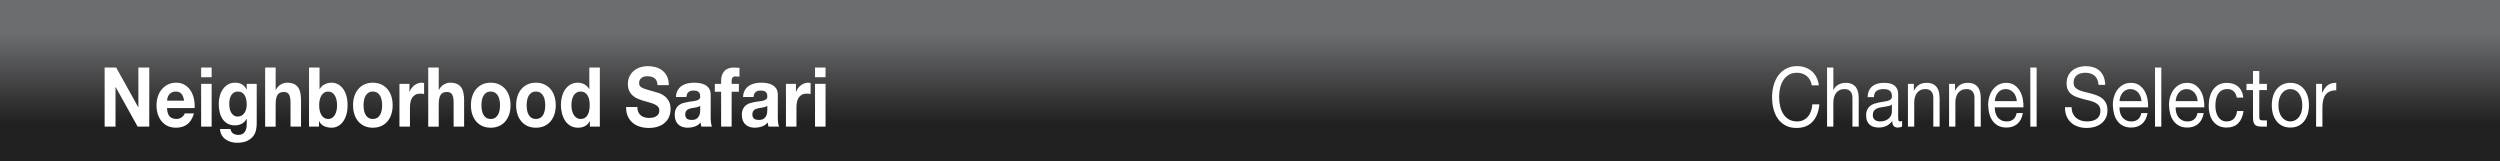 <?xml version="1.0" encoding="utf-8"?>
<!-- Generator: Adobe Illustrator 16.0.0, SVG Export Plug-In . SVG Version: 6.00 Build 0)  -->
<!DOCTYPE svg PUBLIC "-//W3C//DTD SVG 1.1//EN" "http://www.w3.org/Graphics/SVG/1.1/DTD/svg11.dtd">
<svg version="1.1" xmlns:x="http://ns.adobe.com/Extensibility/1.0/" xmlns:i="http://ns.adobe.com/AdobeIllustrator/10.0/" xmlns:graph="http://ns.adobe.com/Graphs/1.0/"
	 xmlns="http://www.w3.org/2000/svg" xmlns:xlink="http://www.w3.org/1999/xlink" x="0px" y="0px" width="2560px"
	 height="165.123px" viewBox="0 0 2560 165.123" enable-background="new 0 0 2560 165.123" xml:space="preserve">
<rect x="0" y="0" width="2560" height="165.123" fill="#808080" stroke="none"/>
<g id="Layer_3" display="none">
</g>
<g id="squares">
	<linearGradient id="SVGID_2_" gradientUnits="userSpaceOnUse" x1="1279.999" y1="-2.873" x2="1279.999" y2="168.118">
		<stop  offset="0.223" style="stop-color:#6C6D6F"/>
		<stop  offset="0.751" style="stop-color:#212121"/>
	</linearGradient>
	<rect fill="url(#SVGID_2_)" width="2560" height="165.123"/>
	<g>
		<path fill="#FFFFFF" d="M118.97,69.162l22.581,40.593h0.152V69.162h11.139v60.508h-11.897l-22.506-40.508h-0.151v40.508h-11.139
			V69.162H118.97z"/>
		<path fill="#FFFFFF" d="M173.68,119.162c1.616,1.752,3.94,2.627,6.972,2.627c2.171,0,4.041-0.606,5.607-1.822
			c1.565-1.214,2.525-2.5,2.879-3.856h9.472c-1.516,5.254-3.84,9.012-6.972,11.271c-3.133,2.26-6.922,3.39-11.366,3.39
			c-3.082,0-5.861-0.551-8.335-1.652c-2.476-1.102-4.573-2.669-6.29-4.704c-1.718-2.034-3.044-4.462-3.978-7.288
			c-0.936-2.824-1.402-5.932-1.402-9.322c0-3.276,0.479-6.327,1.439-9.152c0.959-2.824,2.323-5.268,4.092-7.331
			c1.768-2.062,3.876-3.687,6.328-4.873c2.45-1.187,5.165-1.78,8.146-1.78c3.334,0,6.238,0.72,8.714,2.161
			c2.475,1.44,4.509,3.376,6.1,5.805c1.591,2.43,2.74,5.199,3.448,8.305c0.707,3.108,0.959,6.356,0.758,9.746h-28.265
			C171.179,114.585,172.062,117.411,173.68,119.162z M185.842,96.111c-1.288-1.581-3.247-2.373-5.873-2.373
			c-1.718,0-3.145,0.326-4.281,0.975c-1.137,0.65-2.046,1.455-2.728,2.415c-0.682,0.961-1.163,1.978-1.44,3.051
			c-0.278,1.074-0.443,2.034-0.493,2.881h17.504C188.026,100.009,187.13,97.693,185.842,96.111z"/>
		<path fill="#FFFFFF" d="M205.959,79.077v-9.915h10.76v9.915H205.959z M216.72,85.857v43.813h-10.76V85.857H216.72z"/>
		<path fill="#FFFFFF" d="M262.223,132.89c-0.43,2.259-1.352,4.364-2.766,6.313c-1.415,1.949-3.461,3.602-6.138,4.958
			c-2.678,1.356-6.265,2.034-10.76,2.034c-1.92,0-3.878-0.269-5.873-0.805c-1.997-0.538-3.815-1.371-5.456-2.5
			c-1.642-1.131-3.006-2.585-4.092-4.364c-1.087-1.78-1.705-3.913-1.857-6.398h10.685c0.504,2.259,1.49,3.827,2.956,4.704
			c1.464,0.875,3.156,1.313,5.077,1.313c3.031,0,5.241-1.017,6.63-3.051c1.389-2.034,2.058-4.605,2.008-7.712v-5.763h-0.151
			c-1.163,2.317-2.817,4.025-4.963,5.127c-2.148,1.102-4.408,1.653-6.782,1.653c-2.93,0-5.456-0.579-7.578-1.737
			c-2.122-1.157-3.864-2.74-5.229-4.746c-1.364-2.004-2.362-4.35-2.993-7.034c-0.632-2.683-0.947-5.521-0.947-8.517
			c0-2.825,0.366-5.551,1.099-8.178c0.732-2.627,1.806-4.943,3.221-6.949c1.414-2.005,3.169-3.602,5.267-4.788
			c2.096-1.187,4.509-1.78,7.236-1.78c2.577,0,4.837,0.538,6.782,1.61c1.944,1.074,3.573,2.881,4.888,5.423h0.151v-5.847h10.23
			v41.017C262.867,128.625,262.651,130.63,262.223,132.89z M247.484,118.314c1.162-0.678,2.122-1.581,2.879-2.712
			c0.758-1.129,1.326-2.415,1.705-3.855c0.379-1.441,0.568-2.952,0.568-4.534c0-1.807-0.151-3.517-0.455-5.127
			s-0.809-3.036-1.516-4.28c-0.708-1.242-1.642-2.231-2.804-2.966c-1.163-0.734-2.627-1.102-4.395-1.102
			c-1.516,0-2.817,0.339-3.902,1.017c-1.087,0.678-1.997,1.597-2.728,2.754c-0.733,1.159-1.263,2.487-1.591,3.983
			c-0.329,1.498-0.493,3.065-0.493,4.704c0,1.582,0.139,3.15,0.417,4.703c0.277,1.555,0.758,2.953,1.439,4.195
			c0.682,1.244,1.579,2.26,2.69,3.051c1.11,0.792,2.5,1.187,4.167,1.187C244.984,119.331,246.322,118.992,247.484,118.314z"/>
		<path fill="#FFFFFF" d="M282.265,69.162v22.796h0.228c1.364-2.542,3.107-4.392,5.229-5.551c2.122-1.157,4.192-1.737,6.213-1.737
			c2.88,0,5.241,0.438,7.085,1.313c1.843,0.876,3.296,2.091,4.357,3.644c1.061,1.555,1.806,3.447,2.235,5.678
			c0.429,2.233,0.644,4.704,0.644,7.416v26.949h-10.76v-24.746c0-3.615-0.505-6.313-1.515-8.093
			c-1.011-1.779-2.804-2.669-5.38-2.669c-2.93,0-5.052,0.975-6.365,2.924c-1.314,1.949-1.97,5.156-1.97,9.619v22.966h-10.76V69.162
			H282.265z"/>
		<path fill="#FFFFFF" d="M327.2,69.162v22.034h0.152c1.313-2.259,3.094-3.912,5.342-4.958c2.248-1.045,4.584-1.568,7.01-1.568
			c1.97,0,3.914,0.453,5.834,1.356c1.919,0.904,3.649,2.288,5.191,4.152c1.54,1.864,2.791,4.252,3.751,7.161
			c0.959,2.91,1.439,6.37,1.439,10.381c0,4.012-0.48,7.472-1.439,10.381c-0.96,2.911-2.211,5.297-3.751,7.161
			c-1.542,1.864-3.271,3.25-5.191,4.152c-1.92,0.903-3.865,1.356-5.834,1.356c-2.88,0-5.456-0.508-7.729-1.525
			c-2.273-1.017-3.991-2.74-5.153-5.169h-0.151v5.593h-10.23V69.162H327.2z M344.628,102.467c-0.354-1.695-0.909-3.191-1.667-4.492
			c-0.758-1.299-1.705-2.33-2.842-3.093s-2.514-1.144-4.13-1.144c-1.566,0-2.93,0.381-4.092,1.144
			c-1.163,0.763-2.122,1.794-2.879,3.093c-0.758,1.301-1.314,2.797-1.667,4.492c-0.354,1.695-0.531,3.475-0.531,5.339
			c0,1.809,0.177,3.56,0.531,5.254c0.353,1.695,0.909,3.192,1.667,4.491c0.758,1.3,1.717,2.331,2.879,3.093
			c1.162,0.763,2.525,1.144,4.092,1.144c1.616,0,2.993-0.381,4.13-1.144s2.084-1.793,2.842-3.093
			c0.758-1.299,1.313-2.796,1.667-4.491c0.353-1.695,0.53-3.445,0.53-5.254C345.159,105.941,344.981,104.162,344.628,102.467z"/>
		<path fill="#FFFFFF" d="M362.966,98.272c0.959-2.852,2.323-5.282,4.092-7.288c1.768-2.005,3.89-3.559,6.365-4.661
			c2.475-1.102,5.253-1.652,8.335-1.652c3.081,0,5.873,0.551,8.373,1.652c2.501,1.102,4.634,2.656,6.403,4.661
			c1.768,2.006,3.132,4.436,4.092,7.288c0.959,2.854,1.44,6.031,1.44,9.534c0,3.504-0.481,6.667-1.44,9.492
			c-0.96,2.826-2.324,5.241-4.092,7.246c-1.769,2.006-3.902,3.546-6.403,4.619c-2.5,1.072-5.292,1.61-8.373,1.61
			c-3.082,0-5.861-0.538-8.335-1.61c-2.476-1.073-4.598-2.613-6.365-4.619c-1.769-2.005-3.133-4.42-4.092-7.246
			c-0.96-2.825-1.44-5.988-1.44-9.492C361.526,104.303,362.005,101.125,362.966,98.272z M372.741,112.933
			c0.303,1.667,0.821,3.165,1.554,4.492c0.731,1.328,1.705,2.387,2.917,3.178c1.212,0.792,2.728,1.187,4.546,1.187
			c1.818,0,3.346-0.395,4.584-1.187c1.237-0.791,2.222-1.85,2.955-3.178c0.732-1.327,1.25-2.824,1.554-4.492
			c0.303-1.666,0.455-3.375,0.455-5.127c0-1.75-0.152-3.475-0.455-5.169c-0.303-1.695-0.822-3.191-1.554-4.491
			c-0.733-1.299-1.718-2.358-2.955-3.178c-1.238-0.818-2.766-1.229-4.584-1.229c-1.819,0-3.334,0.41-4.546,1.229
			c-1.213,0.82-2.186,1.879-2.917,3.178c-0.733,1.3-1.25,2.796-1.554,4.491c-0.303,1.695-0.455,3.419-0.455,5.169
			C372.286,109.558,372.438,111.267,372.741,112.933z"/>
		<path fill="#FFFFFF" d="M419.267,85.857v8.135h0.151c0.504-1.356,1.187-2.612,2.046-3.771c0.858-1.157,1.844-2.146,2.956-2.966
			c1.11-0.818,2.298-1.454,3.562-1.907c1.262-0.451,2.576-0.678,3.94-0.678c0.707,0,1.489,0.142,2.349,0.424V96.28
			c-0.505-0.112-1.111-0.212-1.818-0.296c-0.708-0.085-1.39-0.127-2.046-0.127c-1.97,0-3.637,0.368-5.001,1.102
			c-1.364,0.735-2.462,1.737-3.296,3.008c-0.833,1.271-1.428,2.754-1.78,4.449c-0.354,1.695-0.531,3.531-0.531,5.508v19.746h-10.76
			V85.857H419.267z"/>
		<path fill="#FFFFFF" d="M449.274,69.162v22.796h0.228c1.364-2.542,3.107-4.392,5.229-5.551c2.122-1.157,4.192-1.737,6.213-1.737
			c2.88,0,5.241,0.438,7.085,1.313c1.843,0.876,3.296,2.091,4.357,3.644c1.061,1.555,1.806,3.447,2.235,5.678
			c0.429,2.233,0.644,4.704,0.644,7.416v26.949h-10.76v-24.746c0-3.615-0.505-6.313-1.515-8.093
			c-1.011-1.779-2.804-2.669-5.38-2.669c-2.93,0-5.052,0.975-6.365,2.924c-1.314,1.949-1.97,5.156-1.97,9.619v22.966h-10.76V69.162
			H449.274z"/>
		<path fill="#FFFFFF" d="M483.676,98.272c0.959-2.852,2.323-5.282,4.092-7.288c1.768-2.005,3.89-3.559,6.365-4.661
			c2.475-1.102,5.253-1.652,8.335-1.652c3.081,0,5.873,0.551,8.373,1.652c2.501,1.102,4.634,2.656,6.403,4.661
			c1.768,2.006,3.132,4.436,4.092,7.288c0.959,2.854,1.44,6.031,1.44,9.534c0,3.504-0.481,6.667-1.44,9.492
			c-0.96,2.826-2.324,5.241-4.092,7.246c-1.769,2.006-3.902,3.546-6.403,4.619c-2.5,1.072-5.292,1.61-8.373,1.61
			c-3.082,0-5.861-0.538-8.335-1.61c-2.476-1.073-4.598-2.613-6.365-4.619c-1.769-2.005-3.133-4.42-4.092-7.246
			c-0.96-2.825-1.44-5.988-1.44-9.492C482.236,104.303,482.715,101.125,483.676,98.272z M493.451,112.933
			c0.303,1.667,0.821,3.165,1.554,4.492c0.731,1.328,1.705,2.387,2.917,3.178c1.212,0.792,2.728,1.187,4.546,1.187
			c1.818,0,3.346-0.395,4.584-1.187c1.237-0.791,2.222-1.85,2.955-3.178c0.732-1.327,1.25-2.824,1.554-4.492
			c0.303-1.666,0.455-3.375,0.455-5.127c0-1.75-0.152-3.475-0.455-5.169c-0.303-1.695-0.822-3.191-1.554-4.491
			c-0.733-1.299-1.718-2.358-2.955-3.178c-1.238-0.818-2.766-1.229-4.584-1.229c-1.819,0-3.334,0.41-4.546,1.229
			c-1.213,0.82-2.186,1.879-2.917,3.178c-0.733,1.3-1.25,2.796-1.554,4.491c-0.303,1.695-0.455,3.419-0.455,5.169
			C492.996,109.558,493.148,111.267,493.451,112.933z"/>
		<path fill="#FFFFFF" d="M529.975,98.272c0.959-2.852,2.323-5.282,4.092-7.288c1.768-2.005,3.89-3.559,6.365-4.661
			c2.475-1.102,5.253-1.652,8.335-1.652c3.081,0,5.873,0.551,8.373,1.652c2.501,1.102,4.634,2.656,6.403,4.661
			c1.768,2.006,3.132,4.436,4.092,7.288c0.959,2.854,1.44,6.031,1.44,9.534c0,3.504-0.481,6.667-1.44,9.492
			c-0.96,2.826-2.324,5.241-4.092,7.246c-1.769,2.006-3.902,3.546-6.403,4.619c-2.5,1.072-5.292,1.61-8.373,1.61
			c-3.082,0-5.861-0.538-8.335-1.61c-2.476-1.073-4.598-2.613-6.365-4.619c-1.769-2.005-3.133-4.42-4.092-7.246
			c-0.96-2.825-1.44-5.988-1.44-9.492C528.535,104.303,529.014,101.125,529.975,98.272z M539.75,112.933
			c0.303,1.667,0.821,3.165,1.554,4.492c0.731,1.328,1.705,2.387,2.917,3.178c1.212,0.792,2.728,1.187,4.546,1.187
			c1.818,0,3.346-0.395,4.584-1.187c1.237-0.791,2.222-1.85,2.955-3.178c0.732-1.327,1.25-2.824,1.554-4.492
			c0.303-1.666,0.455-3.375,0.455-5.127c0-1.75-0.152-3.475-0.455-5.169c-0.303-1.695-0.822-3.191-1.554-4.491
			c-0.733-1.299-1.718-2.358-2.955-3.178c-1.238-0.818-2.766-1.229-4.584-1.229c-1.819,0-3.334,0.41-4.546,1.229
			c-1.213,0.82-2.186,1.879-2.917,3.178c-0.733,1.3-1.25,2.796-1.554,4.491c-0.303,1.695-0.455,3.419-0.455,5.169
			C539.295,109.558,539.447,111.267,539.75,112.933z"/>
		<path fill="#FFFFFF" d="M603.856,124.077c-1.263,2.373-2.917,4.083-4.963,5.127c-2.046,1.045-4.357,1.568-6.934,1.568
			c-2.93,0-5.507-0.635-7.729-1.907c-2.224-1.271-4.054-2.994-5.494-5.169c-1.439-2.174-2.526-4.674-3.258-7.5
			c-0.733-2.824-1.099-5.763-1.099-8.813c0-2.937,0.366-5.776,1.099-8.517c0.732-2.74,1.819-5.155,3.258-7.246
			c1.44-2.09,3.246-3.771,5.418-5.042c2.171-1.271,4.698-1.907,7.578-1.907c2.323,0,4.533,0.551,6.63,1.652
			c2.096,1.102,3.751,2.727,4.963,4.873h0.151V69.162h10.76v60.508h-10.23v-5.593H603.856z M603.401,102.424
			c-0.303-1.666-0.822-3.135-1.554-4.407c-0.733-1.271-1.68-2.301-2.841-3.093c-1.163-0.791-2.627-1.186-4.395-1.186
			c-1.769,0-3.258,0.396-4.471,1.186c-1.212,0.792-2.186,1.837-2.917,3.136c-0.733,1.3-1.264,2.783-1.591,4.449
			c-0.329,1.667-0.493,3.404-0.493,5.212c0,1.695,0.176,3.39,0.53,5.084c0.353,1.695,0.921,3.207,1.705,4.534
			c0.783,1.328,1.768,2.402,2.956,3.221c1.186,0.819,2.614,1.229,4.281,1.229c1.768,0,3.245-0.395,4.433-1.187
			c1.187-0.791,2.134-1.85,2.842-3.178c0.707-1.327,1.212-2.839,1.516-4.534c0.303-1.695,0.455-3.446,0.455-5.254
			C603.856,105.829,603.705,104.091,603.401,102.424z"/>
		<path fill="#FFFFFF" d="M653.641,114.755c0.656,1.413,1.527,2.557,2.614,3.432c1.086,0.876,2.361,1.525,3.827,1.949
			c1.465,0.424,2.98,0.635,4.546,0.635c1.061,0,2.198-0.098,3.41-0.296c1.212-0.197,2.349-0.579,3.41-1.144
			c1.061-0.564,1.944-1.341,2.652-2.331c0.707-0.988,1.061-2.246,1.061-3.771c0-1.638-0.468-2.966-1.402-3.983
			c-0.936-1.017-2.16-1.865-3.675-2.542c-1.516-0.678-3.233-1.271-5.153-1.78c-1.92-0.508-3.865-1.072-5.834-1.695
			c-2.021-0.564-3.992-1.256-5.911-2.076c-1.92-0.818-3.637-1.877-5.153-3.178c-1.516-1.299-2.741-2.923-3.675-4.873
			c-0.936-1.949-1.402-4.308-1.402-7.076c0-3.106,0.593-5.805,1.781-8.093c1.187-2.288,2.74-4.195,4.66-5.72
			c1.919-1.525,4.092-2.655,6.517-3.39c2.425-0.734,4.85-1.102,7.274-1.102c2.829,0,5.543,0.354,8.146,1.06
			c2.601,0.707,4.912,1.851,6.934,3.432c2.02,1.583,3.624,3.602,4.812,6.059c1.187,2.458,1.781,5.438,1.781,8.941h-11.518
			c-0.102-1.808-0.443-3.305-1.023-4.492c-0.581-1.187-1.352-2.119-2.311-2.796c-0.96-0.678-2.059-1.157-3.296-1.441
			c-1.238-0.282-2.589-0.424-4.054-0.424c-0.96,0-1.92,0.114-2.879,0.339c-0.96,0.226-1.832,0.622-2.614,1.186
			c-0.784,0.565-1.428,1.271-1.932,2.119c-0.506,0.848-0.758,1.921-0.758,3.221c0,1.186,0.201,2.147,0.606,2.881
			c0.404,0.735,1.2,1.413,2.387,2.034c1.187,0.623,2.829,1.243,4.925,1.864c2.096,0.623,4.837,1.413,8.222,2.373
			c1.01,0.227,2.412,0.636,4.206,1.229c1.793,0.593,3.574,1.54,5.342,2.839c1.768,1.3,3.296,3.038,4.584,5.211
			c1.289,2.176,1.933,4.958,1.933,8.348c0,2.769-0.481,5.339-1.44,7.712c-0.96,2.373-2.387,4.421-4.281,6.144
			c-1.895,1.724-4.244,3.065-7.047,4.025c-2.804,0.96-6.05,1.441-9.737,1.441c-2.981,0-5.873-0.411-8.676-1.229
			s-5.279-2.104-7.426-3.856c-2.147-1.75-3.853-3.983-5.115-6.695c-1.263-2.711-1.87-5.932-1.818-9.661h11.518
			C652.655,111.619,652.983,113.343,653.641,114.755z"/>
		<path fill="#FFFFFF" d="M694.028,92.297c1.11-1.864,2.525-3.361,4.243-4.491c1.717-1.13,3.649-1.935,5.797-2.416
			c2.146-0.479,4.306-0.72,6.479-0.72c1.97,0,3.965,0.156,5.986,0.466c2.02,0.311,3.865,0.919,5.532,1.822
			c1.667,0.904,3.031,2.161,4.092,3.771c1.061,1.61,1.591,3.744,1.591,6.398v22.796c0,1.978,0.101,3.871,0.303,5.678
			c0.201,1.809,0.555,3.165,1.061,4.068h-10.912c-0.202-0.678-0.367-1.369-0.492-2.076c-0.127-0.706-0.216-1.426-0.265-2.161
			c-1.718,1.979-3.739,3.362-6.062,4.152c-2.324,0.791-4.698,1.187-7.123,1.187c-1.869,0-3.612-0.254-5.229-0.763
			c-1.617-0.508-3.031-1.299-4.243-2.373c-1.212-1.073-2.16-2.429-2.842-4.068c-0.682-1.638-1.023-3.587-1.023-5.848
			c0-2.485,0.391-4.534,1.175-6.144c0.782-1.61,1.792-2.895,3.031-3.855c1.237-0.96,2.652-1.681,4.244-2.161
			c1.591-0.479,3.194-0.861,4.812-1.144c1.616-0.282,3.208-0.508,4.774-0.678c1.565-0.169,2.956-0.423,4.168-0.763
			c1.212-0.339,2.171-0.833,2.879-1.483c0.707-0.649,1.035-1.596,0.985-2.839c0-1.299-0.189-2.331-0.568-3.093
			c-0.378-0.763-0.884-1.356-1.515-1.78c-0.632-0.423-1.364-0.706-2.198-0.847c-0.833-0.141-1.731-0.212-2.69-0.212
			c-2.122,0-3.789,0.508-5.001,1.525s-1.92,2.712-2.122,5.084h-10.76C692.285,96.507,692.917,94.162,694.028,92.297z
			 M715.284,109.289c-0.682,0.254-1.415,0.466-2.198,0.636c-0.784,0.169-1.604,0.311-2.463,0.424
			c-0.859,0.114-1.718,0.254-2.576,0.424c-0.809,0.169-1.604,0.396-2.387,0.678c-0.784,0.283-1.465,0.665-2.046,1.144
			c-0.581,0.481-1.049,1.088-1.402,1.822c-0.354,0.735-0.53,1.667-0.53,2.796c0,1.074,0.176,1.979,0.53,2.712
			c0.353,0.735,0.833,1.313,1.44,1.737c0.606,0.424,1.313,0.72,2.122,0.89c0.808,0.169,1.641,0.254,2.501,0.254
			c2.122,0,3.763-0.395,4.925-1.187c1.162-0.791,2.02-1.737,2.576-2.839c0.556-1.102,0.896-2.217,1.023-3.348
			c0.125-1.129,0.189-2.034,0.189-2.712v-4.491C716.534,108.682,715.965,109.035,715.284,109.289z"/>
		<path fill="#FFFFFF" d="M731.991,93.908v-8.051h6.441v-3.39c0-3.898,1.086-7.089,3.258-9.576c2.171-2.485,5.456-3.729,9.851-3.729
			c0.959,0,1.919,0.042,2.879,0.127c0.959,0.085,1.895,0.156,2.804,0.212v8.983c-1.263-0.169-2.576-0.254-3.94-0.254
			c-1.466,0-2.514,0.381-3.145,1.144c-0.632,0.763-0.947,2.048-0.947,3.855v2.627h7.426v8.051h-7.426v35.762h-10.76V93.908H731.991z
			"/>
		<path fill="#FFFFFF" d="M762.756,92.297c1.11-1.864,2.525-3.361,4.243-4.491c1.717-1.13,3.649-1.935,5.797-2.416
			c2.146-0.479,4.306-0.72,6.479-0.72c1.97,0,3.965,0.156,5.986,0.466c2.02,0.311,3.865,0.919,5.532,1.822
			c1.667,0.904,3.031,2.161,4.092,3.771c1.061,1.61,1.591,3.744,1.591,6.398v22.796c0,1.978,0.101,3.871,0.303,5.678
			c0.201,1.809,0.555,3.165,1.061,4.068h-10.912c-0.202-0.678-0.367-1.369-0.492-2.076c-0.127-0.706-0.216-1.426-0.265-2.161
			c-1.718,1.979-3.739,3.362-6.062,4.152c-2.324,0.791-4.698,1.187-7.123,1.187c-1.869,0-3.612-0.254-5.229-0.763
			c-1.617-0.508-3.031-1.299-4.243-2.373c-1.212-1.073-2.16-2.429-2.842-4.068c-0.682-1.638-1.023-3.587-1.023-5.848
			c0-2.485,0.391-4.534,1.175-6.144c0.782-1.61,1.792-2.895,3.031-3.855c1.237-0.96,2.652-1.681,4.244-2.161
			c1.591-0.479,3.194-0.861,4.812-1.144c1.616-0.282,3.208-0.508,4.774-0.678c1.565-0.169,2.956-0.423,4.168-0.763
			c1.212-0.339,2.171-0.833,2.879-1.483c0.707-0.649,1.035-1.596,0.985-2.839c0-1.299-0.189-2.331-0.568-3.093
			c-0.378-0.763-0.884-1.356-1.515-1.78c-0.632-0.423-1.364-0.706-2.198-0.847c-0.833-0.141-1.731-0.212-2.69-0.212
			c-2.122,0-3.789,0.508-5.001,1.525s-1.92,2.712-2.122,5.084h-10.76C761.013,96.507,761.644,94.162,762.756,92.297z
			 M784.011,109.289c-0.682,0.254-1.415,0.466-2.198,0.636c-0.784,0.169-1.604,0.311-2.463,0.424
			c-0.859,0.114-1.718,0.254-2.576,0.424c-0.809,0.169-1.604,0.396-2.387,0.678c-0.784,0.283-1.465,0.665-2.046,1.144
			c-0.581,0.481-1.049,1.088-1.402,1.822c-0.354,0.735-0.53,1.667-0.53,2.796c0,1.074,0.176,1.979,0.53,2.712
			c0.353,0.735,0.833,1.313,1.44,1.737c0.606,0.424,1.313,0.72,2.122,0.89c0.808,0.169,1.641,0.254,2.501,0.254
			c2.122,0,3.763-0.395,4.925-1.187c1.162-0.791,2.02-1.737,2.576-2.839c0.556-1.102,0.896-2.217,1.023-3.348
			c0.125-1.129,0.189-2.034,0.189-2.712v-4.491C785.261,108.682,784.693,109.035,784.011,109.289z"/>
		<path fill="#FFFFFF" d="M815.041,85.857v8.135h0.151c0.504-1.356,1.187-2.612,2.046-3.771c0.858-1.157,1.844-2.146,2.956-2.966
			c1.11-0.818,2.298-1.454,3.562-1.907c1.262-0.451,2.576-0.678,3.94-0.678c0.707,0,1.489,0.142,2.349,0.424V96.28
			c-0.505-0.112-1.111-0.212-1.818-0.296c-0.708-0.085-1.39-0.127-2.046-0.127c-1.97,0-3.637,0.368-5.001,1.102
			c-1.364,0.735-2.462,1.737-3.296,3.008c-0.833,1.271-1.428,2.754-1.78,4.449c-0.354,1.695-0.531,3.531-0.531,5.508v19.746h-10.76
			V85.857H815.041z"/>
		<path fill="#FFFFFF" d="M834.59,79.077v-9.915h10.76v9.915H834.59z M845.351,85.857v43.813h-10.76V85.857H845.351z"/>
	</g>
	<path fill="#FFFFFF" d="M1849.956,77.721c-2.754-2.146-6.024-3.22-9.813-3.22c-3.233,0-5.999,0.678-8.298,2.034
		s-4.193,3.178-5.683,5.466c-1.491,2.288-2.59,4.902-3.297,7.839c-0.708,2.938-1.061,5.989-1.061,9.152
		c0,3.447,0.353,6.709,1.061,9.788c0.707,3.08,1.806,5.763,3.297,8.051c1.489,2.288,3.396,4.11,5.721,5.466
		c2.323,1.356,5.103,2.034,8.336,2.034c2.374,0,4.482-0.437,6.327-1.313c1.844-0.875,3.435-2.09,4.773-3.644
		c1.338-1.553,2.388-3.403,3.146-5.551c0.757-2.146,1.212-4.462,1.363-6.949h7.199c-0.708,7.627-3.058,13.559-7.048,17.796
		c-3.991,4.237-9.446,6.356-16.367,6.356c-4.193,0-7.856-0.805-10.987-2.415c-3.133-1.61-5.734-3.827-7.806-6.653
		c-2.071-2.824-3.625-6.157-4.66-10c-1.036-3.841-1.553-7.966-1.553-12.373s0.555-8.544,1.667-12.415
		c1.11-3.869,2.739-7.246,4.888-10.127c2.146-2.881,4.823-5.155,8.032-6.822c3.207-1.666,6.882-2.5,11.025-2.5
		c2.828,0,5.505,0.424,8.032,1.271c2.525,0.847,4.773,2.091,6.744,3.729c1.97,1.64,3.611,3.687,4.925,6.144s2.172,5.297,2.577,8.517
		h-7.199C1854.489,83.089,1852.708,79.869,1849.956,77.721z"/>
	<path fill="#FFFFFF" d="M1877.348,69.162v23.135h0.151c0.504-1.356,1.212-2.5,2.121-3.432c0.91-0.932,1.933-1.695,3.069-2.288
		s2.323-1.03,3.562-1.313c1.237-0.282,2.437-0.424,3.6-0.424c2.576,0,4.723,0.396,6.44,1.187c1.717,0.792,3.107,1.894,4.168,3.305
		c1.061,1.413,1.806,3.093,2.235,5.042c0.429,1.949,0.645,4.11,0.645,6.483v28.813h-6.441v-29.661c0-2.712-0.708-4.858-2.122-6.441
		c-1.414-1.581-3.359-2.373-5.834-2.373c-1.971,0-3.676,0.339-5.115,1.017c-1.439,0.678-2.641,1.639-3.6,2.881
		c-0.96,1.243-1.68,2.698-2.159,4.364c-0.48,1.667-0.72,3.489-0.72,5.466v24.746h-6.441V69.162H1877.348z"/>
	<path fill="#FFFFFF" d="M1943.121,130.602c-1.667,0-2.993-0.523-3.978-1.568c-0.985-1.044-1.479-2.754-1.479-5.127
		c-1.769,2.373-3.826,4.083-6.176,5.127c-2.349,1.045-4.887,1.568-7.615,1.568c-1.769,0-3.436-0.212-5.001-0.636
		c-1.566-0.423-2.943-1.129-4.13-2.118c-1.188-0.988-2.122-2.259-2.804-3.814c-0.682-1.553-1.023-3.432-1.023-5.635
		c0-2.485,0.379-4.52,1.137-6.102c0.758-1.581,1.755-2.867,2.993-3.856c1.237-0.988,2.652-1.737,4.244-2.246
		c1.591-0.509,3.22-0.933,4.888-1.271c1.768-0.395,3.447-0.691,5.039-0.89c1.591-0.197,2.993-0.479,4.205-0.848
		c1.213-0.367,2.172-0.903,2.88-1.61c0.707-0.706,1.061-1.737,1.061-3.093c0-1.581-0.266-2.852-0.796-3.813
		c-0.53-0.96-1.212-1.695-2.046-2.204c-0.833-0.508-1.769-0.847-2.804-1.017c-1.036-0.17-2.059-0.254-3.068-0.254
		c-2.729,0-5.002,0.58-6.82,1.737c-1.818,1.159-2.804,3.347-2.955,6.568h-6.441c0.101-2.712,0.606-5,1.516-6.865
		c0.909-1.864,2.122-3.375,3.638-4.534c1.516-1.157,3.258-1.992,5.229-2.5c1.97-0.508,4.041-0.763,6.214-0.763
		c1.768,0,3.523,0.142,5.266,0.424c1.743,0.283,3.321,0.862,4.736,1.737c1.414,0.876,2.551,2.105,3.41,3.687
		c0.858,1.582,1.288,3.644,1.288,6.186v22.542c0,1.695,0.088,2.938,0.266,3.729c0.176,0.792,0.77,1.187,1.78,1.187
		c0.556,0,1.213-0.141,1.971-0.424v5.593C1946.632,130.234,1945.092,130.602,1943.121,130.602z M1934.104,108.526
		c-1.313,0.312-2.689,0.565-4.129,0.763c-1.44,0.199-2.893,0.424-4.357,0.678c-1.466,0.254-2.779,0.665-3.94,1.229
		c-1.163,0.565-2.11,1.371-2.842,2.416c-0.732,1.046-1.099,2.472-1.099,4.28c0,1.186,0.214,2.19,0.645,3.008
		c0.428,0.819,0.984,1.483,1.667,1.991c0.682,0.509,1.489,0.877,2.425,1.102c0.934,0.226,1.881,0.339,2.841,0.339
		c2.122,0,3.94-0.325,5.456-0.975c1.516-0.649,2.753-1.468,3.713-2.458c0.959-0.988,1.668-2.062,2.122-3.22
		c0.455-1.158,0.682-2.246,0.682-3.263v-7.373C1936.478,107.721,1935.417,108.216,1934.104,108.526z"/>
	<path fill="#FFFFFF" d="M1959.792,85.857v6.949h0.151c2.677-5.31,6.92-7.966,12.73-7.966c2.576,0,4.723,0.396,6.44,1.187
		c1.717,0.792,3.107,1.894,4.168,3.305c1.061,1.413,1.806,3.093,2.235,5.042c0.429,1.949,0.645,4.11,0.645,6.483v28.813h-6.441
		v-29.661c0-2.712-0.708-4.858-2.122-6.441c-1.414-1.581-3.359-2.373-5.834-2.373c-1.971,0-3.676,0.339-5.115,1.017
		c-1.439,0.678-2.641,1.639-3.6,2.881c-0.96,1.243-1.68,2.698-2.159,4.364c-0.48,1.667-0.72,3.489-0.72,5.466v24.746h-6.441V85.857
		H1959.792z"/>
	<path fill="#FFFFFF" d="M2001.923,85.857v6.949h0.151c2.677-5.31,6.92-7.966,12.73-7.966c2.576,0,4.723,0.396,6.44,1.187
		c1.717,0.792,3.107,1.894,4.168,3.305c1.061,1.413,1.806,3.093,2.235,5.042c0.429,1.949,0.645,4.11,0.645,6.483v28.813h-6.441
		v-29.661c0-2.712-0.708-4.858-2.122-6.441c-1.414-1.581-3.359-2.373-5.834-2.373c-1.971,0-3.676,0.339-5.115,1.017
		c-1.439,0.678-2.641,1.639-3.6,2.881c-0.96,1.243-1.68,2.698-2.159,4.364c-0.48,1.667-0.72,3.489-0.72,5.466v24.746h-6.441V85.857
		H2001.923z"/>
	<path fill="#FFFFFF" d="M2065.727,126.874c-2.931,2.486-6.619,3.729-11.063,3.729c-3.133,0-5.848-0.565-8.146-1.695
		c-2.3-1.129-4.232-2.712-5.798-4.746c-1.566-2.034-2.74-4.462-3.523-7.288c-0.783-2.825-1.226-5.903-1.326-9.237
		c0-3.333,0.455-6.384,1.364-9.152c0.909-2.768,2.185-5.169,3.827-7.204c1.641-2.034,3.586-3.615,5.834-4.746
		c2.248-1.129,4.71-1.695,7.389-1.695c3.485,0,6.377,0.805,8.677,2.415c2.298,1.61,4.142,3.659,5.531,6.144
		c1.389,2.487,2.349,5.199,2.88,8.136c0.53,2.938,0.744,5.735,0.644,8.39h-29.325c-0.051,1.921,0.151,3.743,0.606,5.466
		c0.454,1.724,1.187,3.249,2.197,4.576c1.01,1.328,2.298,2.387,3.864,3.178c1.565,0.792,3.41,1.187,5.532,1.187
		c2.728,0,4.963-0.706,6.706-2.119c1.743-1.412,2.892-3.559,3.447-6.44h6.365C2070.55,120.687,2068.655,124.388,2065.727,126.874z
		 M2064.173,98.738c-0.581-1.525-1.364-2.839-2.349-3.94c-0.985-1.102-2.148-1.977-3.486-2.627
		c-1.339-0.649-2.816-0.975-4.433-0.975c-1.667,0-3.171,0.326-4.509,0.975c-1.339,0.65-2.488,1.54-3.447,2.669
		c-0.961,1.131-1.719,2.444-2.273,3.94c-0.557,1.498-0.885,3.093-0.985,4.788h22.506
		C2065.094,101.874,2064.753,100.264,2064.173,98.738z"/>
	<path fill="#FFFFFF" d="M2085.503,69.162v60.508h-6.441V69.162H2085.503z"/>
	<path fill="#FFFFFF" d="M2144.721,77.425c-2.4-1.949-5.47-2.924-9.207-2.924c-1.516,0-3.007,0.169-4.471,0.508
		c-1.466,0.339-2.767,0.905-3.902,1.695c-1.137,0.792-2.046,1.851-2.729,3.178c-0.682,1.328-1.022,2.98-1.022,4.958
		c0,1.864,0.492,3.376,1.478,4.534c0.984,1.159,2.298,2.105,3.94,2.839c1.641,0.735,3.497,1.342,5.569,1.822
		c2.07,0.48,4.18,1.004,6.327,1.568c2.146,0.565,4.255,1.229,6.327,1.991c2.071,0.763,3.928,1.794,5.569,3.093
		c1.642,1.3,2.956,2.938,3.94,4.916c0.985,1.978,1.478,4.463,1.478,7.458c0,3.22-0.644,5.975-1.932,8.263s-2.943,4.152-4.964,5.593
		c-2.021,1.441-4.281,2.487-6.781,3.136c-2.501,0.649-4.99,0.975-7.464,0.975c-3.031,0-5.899-0.424-8.602-1.271
		c-2.702-0.848-5.076-2.132-7.122-3.856c-2.046-1.723-3.664-3.926-4.851-6.61c-1.188-2.683-1.78-5.86-1.78-9.534h6.82
		c0,2.542,0.441,4.732,1.325,6.568c0.884,1.836,2.047,3.347,3.486,4.534s3.118,2.063,5.039,2.627c1.919,0.565,3.89,0.848,5.91,0.848
		c1.616,0,3.246-0.169,4.888-0.508c1.642-0.339,3.119-0.918,4.433-1.737c1.313-0.818,2.374-1.935,3.183-3.348
		c0.808-1.412,1.213-3.22,1.213-5.424c0-2.089-0.492-3.784-1.478-5.084c-0.985-1.299-2.3-2.358-3.94-3.178
		c-1.643-0.818-3.499-1.483-5.569-1.992c-2.072-0.508-4.181-1.03-6.327-1.568c-2.148-0.536-4.257-1.157-6.328-1.864
		c-2.071-0.706-3.928-1.638-5.569-2.797c-1.642-1.157-2.955-2.655-3.94-4.491c-0.985-1.835-1.478-4.138-1.478-6.907
		c0-3.051,0.556-5.691,1.667-7.924c1.11-2.231,2.589-4.067,4.433-5.508c1.844-1.44,3.94-2.513,6.29-3.22
		c2.349-0.706,4.761-1.06,7.236-1.06c2.778,0,5.354,0.368,7.729,1.102c2.374,0.735,4.458,1.894,6.251,3.475
		c1.793,1.582,3.208,3.574,4.244,5.974c1.034,2.402,1.603,5.269,1.705,8.602h-6.82C2148.521,82.524,2147.119,79.374,2144.721,77.425
		z"/>
	<path fill="#FFFFFF" d="M2193.406,126.874c-2.931,2.486-6.619,3.729-11.063,3.729c-3.133,0-5.848-0.565-8.146-1.695
		c-2.3-1.129-4.232-2.712-5.798-4.746c-1.566-2.034-2.74-4.462-3.523-7.288c-0.783-2.825-1.226-5.903-1.326-9.237
		c0-3.333,0.455-6.384,1.364-9.152c0.909-2.768,2.185-5.169,3.827-7.204c1.641-2.034,3.586-3.615,5.834-4.746
		c2.248-1.129,4.71-1.695,7.389-1.695c3.485,0,6.377,0.805,8.677,2.415c2.298,1.61,4.142,3.659,5.531,6.144
		c1.389,2.487,2.349,5.199,2.88,8.136c0.53,2.938,0.744,5.735,0.644,8.39h-29.325c-0.051,1.921,0.151,3.743,0.606,5.466
		c0.454,1.724,1.187,3.249,2.197,4.576c1.01,1.328,2.298,2.387,3.864,3.178c1.565,0.792,3.41,1.187,5.532,1.187
		c2.728,0,4.963-0.706,6.706-2.119c1.743-1.412,2.892-3.559,3.447-6.44h6.365C2198.229,120.687,2196.335,124.388,2193.406,126.874z
		 M2191.853,98.738c-0.581-1.525-1.364-2.839-2.349-3.94c-0.985-1.102-2.148-1.977-3.486-2.627
		c-1.339-0.649-2.816-0.975-4.433-0.975c-1.667,0-3.171,0.326-4.509,0.975c-1.339,0.65-2.488,1.54-3.447,2.669
		c-0.961,1.131-1.719,2.444-2.273,3.94c-0.557,1.498-0.885,3.093-0.985,4.788h22.506
		C2192.773,101.874,2192.433,100.264,2191.853,98.738z"/>
	<path fill="#FFFFFF" d="M2213.183,69.162v60.508h-6.441V69.162H2213.183z"/>
	<path fill="#FFFFFF" d="M2250.918,126.874c-2.931,2.486-6.619,3.729-11.063,3.729c-3.133,0-5.848-0.565-8.146-1.695
		c-2.3-1.129-4.232-2.712-5.798-4.746c-1.566-2.034-2.74-4.462-3.523-7.288c-0.783-2.825-1.226-5.903-1.326-9.237
		c0-3.333,0.455-6.384,1.364-9.152c0.909-2.768,2.185-5.169,3.827-7.204c1.641-2.034,3.586-3.615,5.834-4.746
		c2.248-1.129,4.71-1.695,7.389-1.695c3.485,0,6.377,0.805,8.677,2.415c2.298,1.61,4.142,3.659,5.531,6.144
		c1.389,2.487,2.349,5.199,2.88,8.136c0.53,2.938,0.744,5.735,0.644,8.39h-29.325c-0.051,1.921,0.151,3.743,0.606,5.466
		c0.454,1.724,1.187,3.249,2.197,4.576c1.01,1.328,2.298,2.387,3.864,3.178c1.565,0.792,3.41,1.187,5.532,1.187
		c2.728,0,4.963-0.706,6.706-2.119c1.743-1.412,2.892-3.559,3.447-6.44h6.365C2255.741,120.687,2253.847,124.388,2250.918,126.874z
		 M2249.364,98.738c-0.581-1.525-1.364-2.839-2.349-3.94c-0.985-1.102-2.148-1.977-3.486-2.627
		c-1.339-0.649-2.816-0.975-4.433-0.975c-1.667,0-3.171,0.326-4.509,0.975c-1.339,0.65-2.488,1.54-3.447,2.669
		c-0.961,1.131-1.719,2.444-2.273,3.94c-0.557,1.498-0.885,3.093-0.985,4.788h22.506
		C2250.285,101.874,2249.944,100.264,2249.364,98.738z"/>
	<path fill="#FFFFFF" d="M2287.289,93.484c-1.617-1.525-3.789-2.288-6.517-2.288c-2.324,0-4.27,0.48-5.835,1.44
		c-1.566,0.961-2.816,2.233-3.751,3.813c-0.936,1.583-1.604,3.405-2.008,5.466c-0.405,2.063-0.606,4.195-0.606,6.398
		c0,2.034,0.214,4.012,0.645,5.932c0.428,1.921,1.099,3.63,2.008,5.127c0.909,1.498,2.096,2.698,3.562,3.602
		c1.465,0.904,3.207,1.356,5.229,1.356c3.183,0,5.67-0.932,7.464-2.797c1.792-1.864,2.892-4.491,3.296-7.881h6.593
		c-0.708,5.423-2.514,9.605-5.418,12.542c-2.905,2.938-6.857,4.407-11.859,4.407c-2.98,0-5.62-0.538-7.918-1.61
		c-2.3-1.073-4.219-2.598-5.759-4.577c-1.542-1.977-2.703-4.335-3.486-7.076c-0.783-2.739-1.175-5.748-1.175-9.025
		c0-3.276,0.379-6.341,1.137-9.195c0.758-2.853,1.906-5.339,3.448-7.458c1.54-2.118,3.473-3.784,5.797-5
		c2.323-1.214,5.026-1.822,8.108-1.822c2.222,0,4.306,0.297,6.251,0.89c1.944,0.593,3.662,1.512,5.153,2.754
		c1.489,1.243,2.715,2.811,3.675,4.703c0.959,1.894,1.565,4.14,1.818,6.737h-6.668C2289.966,97.157,2288.905,95.009,2287.289,93.484
		z"/>
	<path fill="#FFFFFF" d="M2321.312,85.857v6.356h-7.806v27.203c0,0.847,0.063,1.525,0.189,2.034s0.366,0.904,0.72,1.187
		c0.354,0.283,0.846,0.466,1.479,0.551c0.631,0.084,1.451,0.127,2.462,0.127h2.956v6.356h-4.926c-1.667,0-3.095-0.127-4.281-0.381
		c-1.188-0.254-2.148-0.72-2.88-1.398c-0.732-0.678-1.276-1.638-1.629-2.881c-0.354-1.242-0.53-2.881-0.53-4.915V92.213h-6.669
		v-6.356h6.669V72.721h6.44v13.136H2321.312z"/>
	<path fill="#FFFFFF" d="M2327.523,98.78c0.808-2.796,2.02-5.225,3.637-7.288c1.616-2.062,3.611-3.686,5.986-4.873
		c2.374-1.187,5.103-1.78,8.185-1.78c3.132,0,5.872,0.593,8.222,1.78c2.349,1.187,4.331,2.811,5.948,4.873
		c1.616,2.063,2.828,4.492,3.638,7.288c0.807,2.797,1.212,5.805,1.212,9.025s-0.405,6.216-1.212,8.983
		c-0.81,2.769-2.021,5.184-3.638,7.246c-1.617,2.063-3.6,3.673-5.948,4.831c-2.35,1.157-5.09,1.737-8.222,1.737
		c-3.082,0-5.811-0.58-8.185-1.737c-2.375-1.157-4.37-2.768-5.986-4.831c-1.617-2.062-2.829-4.477-3.637-7.246
		c-0.809-2.767-1.213-5.763-1.213-8.983S2326.715,101.577,2327.523,98.78z M2334.078,114.882c0.631,2.063,1.502,3.786,2.614,5.169
		c1.11,1.385,2.412,2.444,3.902,3.178c1.489,0.735,3.069,1.102,4.736,1.102s3.245-0.367,4.735-1.102
		c1.49-0.734,2.791-1.793,3.903-3.178c1.11-1.384,1.981-3.106,2.614-5.169c0.631-2.062,0.947-4.42,0.947-7.076
		c0-2.655-0.316-5.013-0.947-7.076c-0.633-2.062-1.504-3.799-2.614-5.212c-1.112-1.412-2.413-2.485-3.903-3.22
		c-1.49-0.733-3.068-1.102-4.735-1.102s-3.247,0.368-4.736,1.102c-1.49,0.735-2.792,1.809-3.902,3.22
		c-1.112,1.413-1.983,3.15-2.614,5.212c-0.633,2.063-0.947,4.421-0.947,7.076C2333.131,110.462,2333.445,112.82,2334.078,114.882z"
		/>
	<path fill="#FFFFFF" d="M2377.763,85.857v9.237h0.151c1.565-3.56,3.485-6.187,5.759-7.881s5.153-2.485,8.639-2.373v7.627
		c-2.576,0-4.773,0.396-6.593,1.187c-1.818,0.792-3.284,1.949-4.395,3.475c-1.112,1.525-1.921,3.376-2.425,5.551
		c-0.506,2.175-0.758,4.675-0.758,7.5v19.491h-6.441V85.857H2377.763z"/>
	<g display="none">
	</g>
</g>
<g id="Layer_2">
	<rect id="_x3C_Slice_x3E__44_" fill="none" width="107.148" height="262.612"/>
	<rect id="_x3C_Slice_x3E__45_" x="107.148" fill="none" width="353.239" height="262.612"/>
	<rect id="_x3C_Slice_x3E__46_" x="460.387" fill="none" width="142.807" height="262.612"/>
	<rect id="_x3C_Slice_x3E__47_" x="603.194" fill="none" width="354.491" height="262.612"/>
	<rect id="_x3C_Slice_x3E__48_" x="957.685" fill="none" width="142.807" height="262.612"/>
	<rect id="_x3C_Slice_x3E__49_" x="1100.491" fill="none" width="354.491" height="262.612"/>
	<rect id="_x3C_Slice_x3E__50_" x="1454.982" fill="none" width="142.807" height="262.612"/>
	<rect id="_x3C_Slice_x3E__51_" x="1597.789" fill="none" width="354.49" height="262.612"/>
	<rect id="_x3C_Slice_x3E__52_" x="1952.279" fill="none" width="142.807" height="262.612"/>
	<rect id="_x3C_Slice_x3E__53_" x="2095.086" fill="none" width="354.49" height="262.612"/>
	<rect id="_x3C_Slice_x3E__54_" x="2449.576" fill="none" width="110.424" height="262.612"/>
</g>
</svg>
